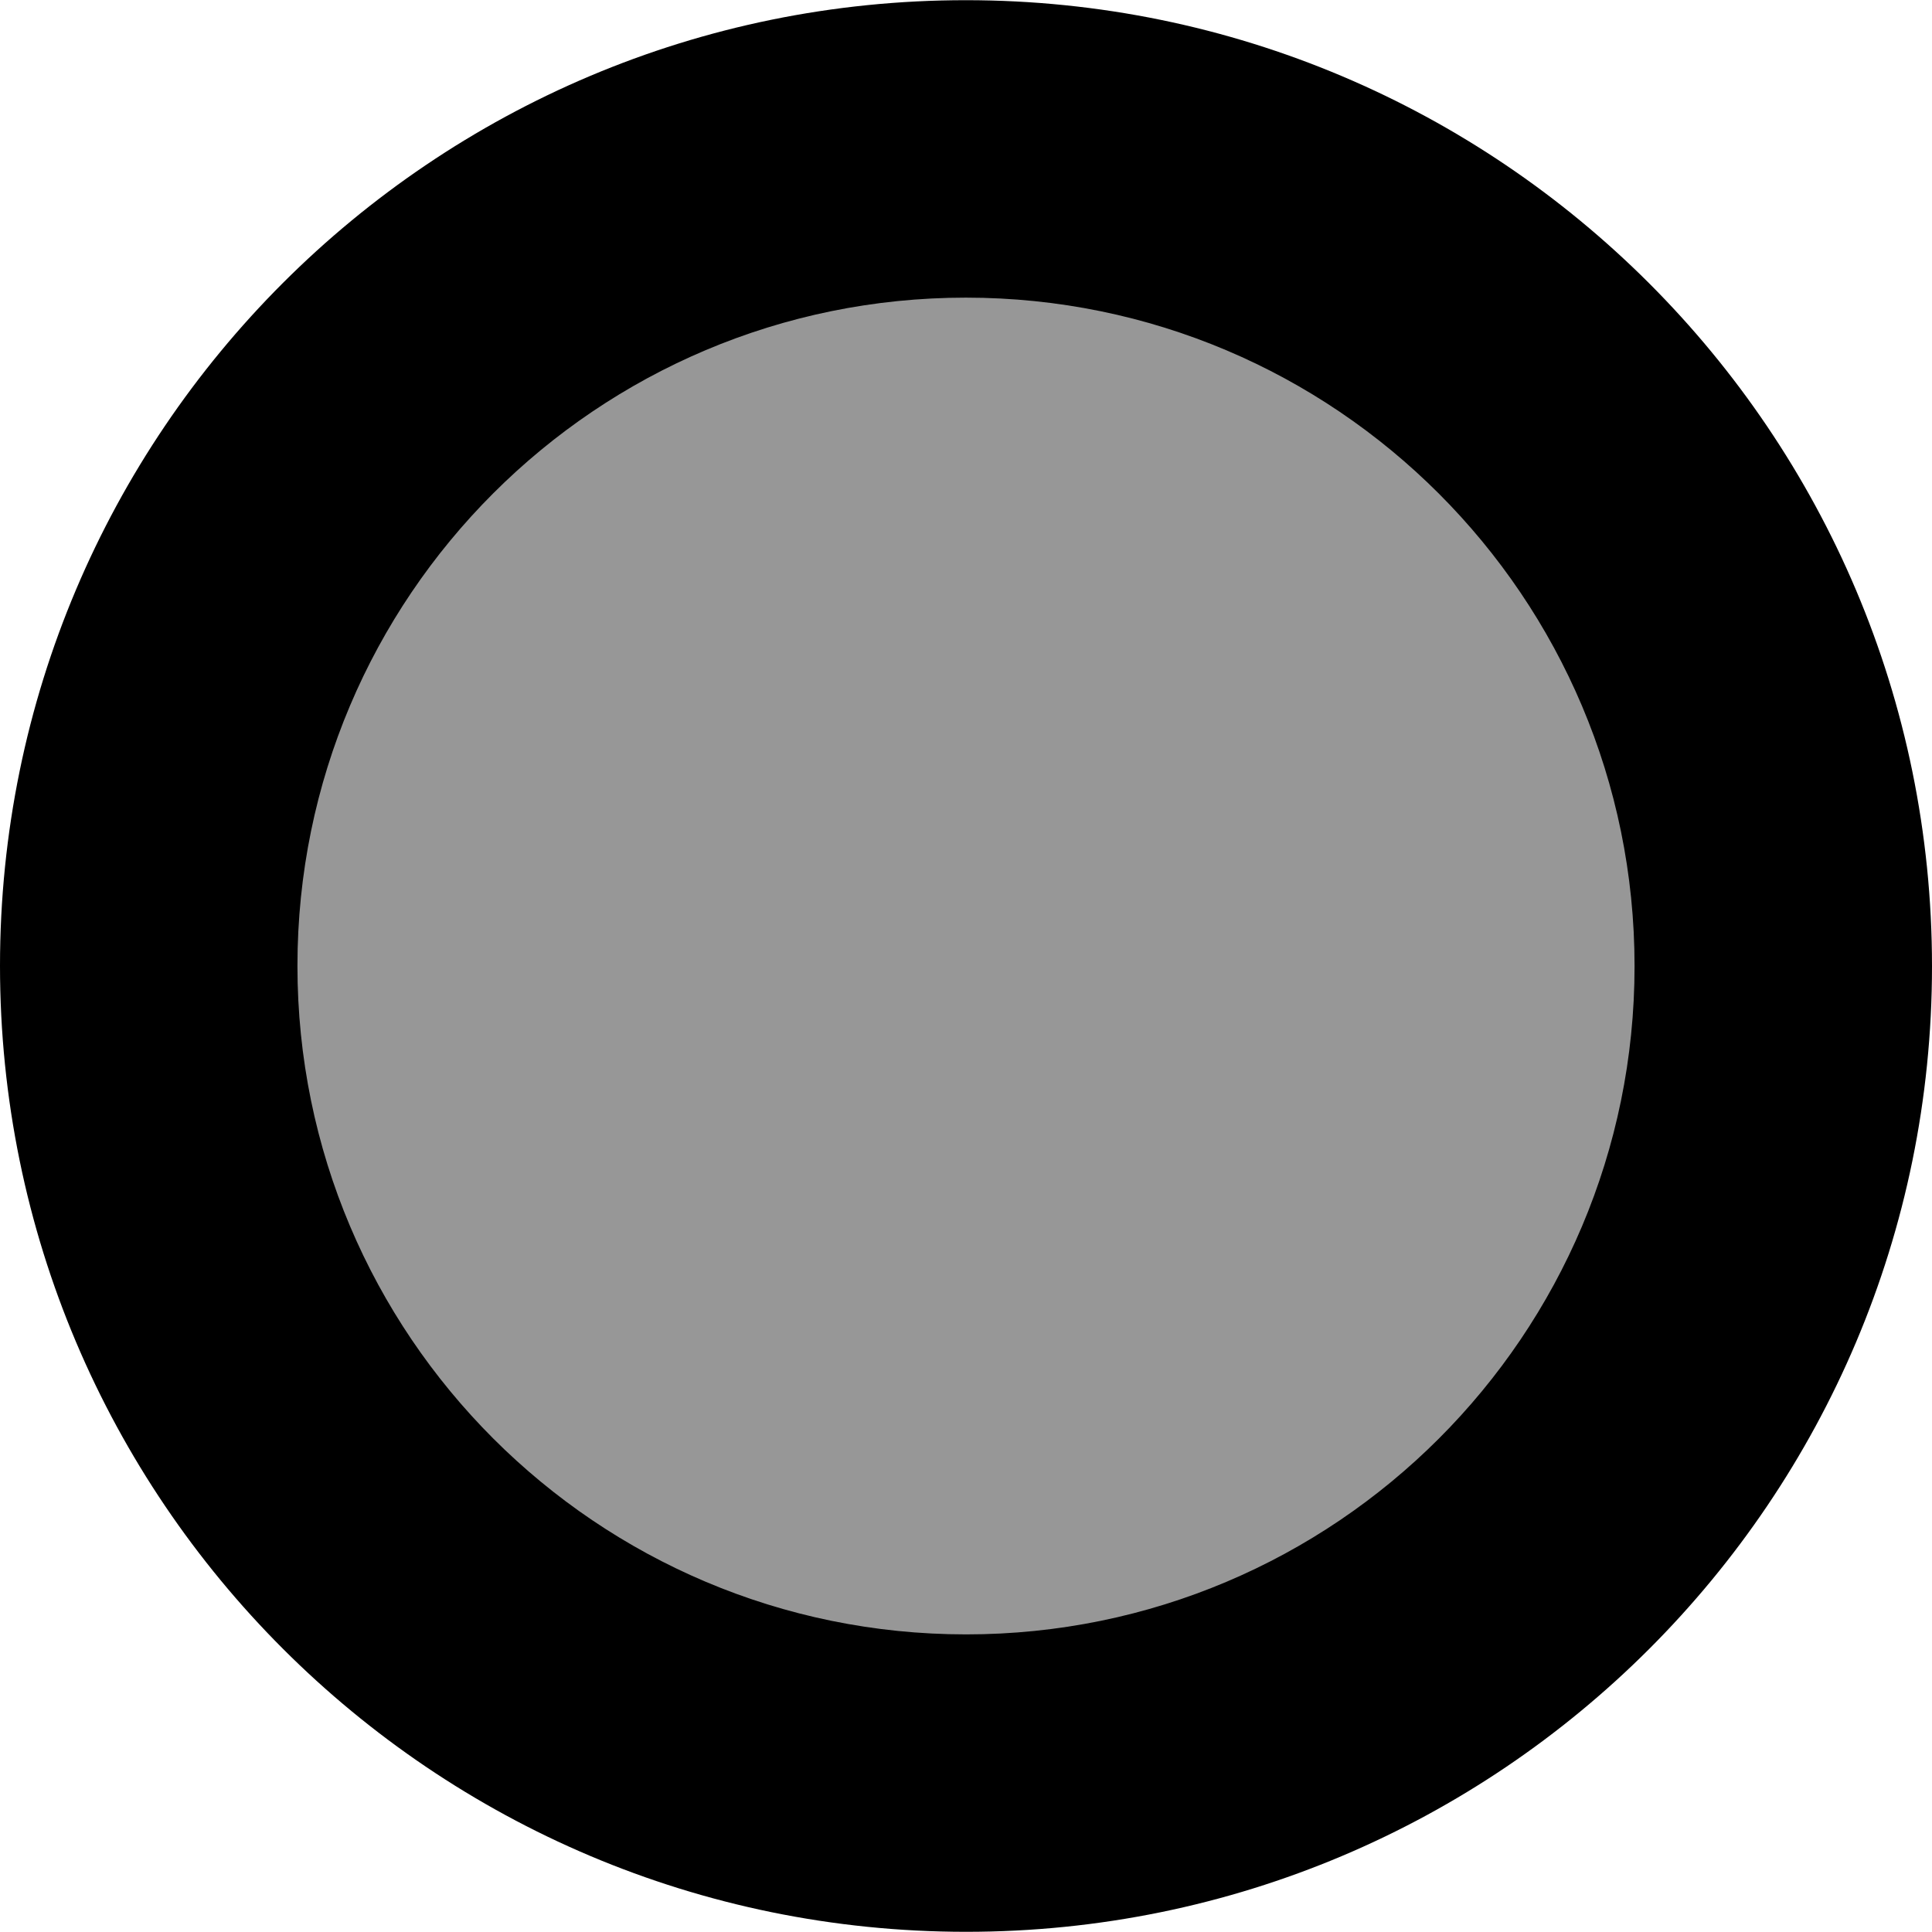 <svg width="72" height="72" viewBox="0 0 72 72" fill="none" xmlns="http://www.w3.org/2000/svg">
<path d="M5 36.494C5 53.336 18.655 66.991 35.5 66.994C52.345 66.998 66 53.348 66 36.507C66 19.665 52.345 6.01 35.5 6.007C18.655 6.003 5 19.653 5 36.494Z" fill="#979797"/>
<path fill-rule="evenodd" clip-rule="evenodd" d="M60.915 36.005C60.915 22.25 49.761 11.095 36 11.092C22.239 11.089 11.085 22.24 11.085 35.995C11.085 49.751 22.239 60.906 36 60.909C49.761 60.912 60.915 49.761 60.915 36.005ZM36 0.007C55.881 0.011 72 16.128 72 36.008C72 55.887 55.881 71.997 36 71.993C16.119 71.989 -2.44746e-06 55.872 -1.57665e-06 35.993C-7.05845e-07 16.114 16.119 0.003 36 0.007Z" fill="black"/>
</svg>
